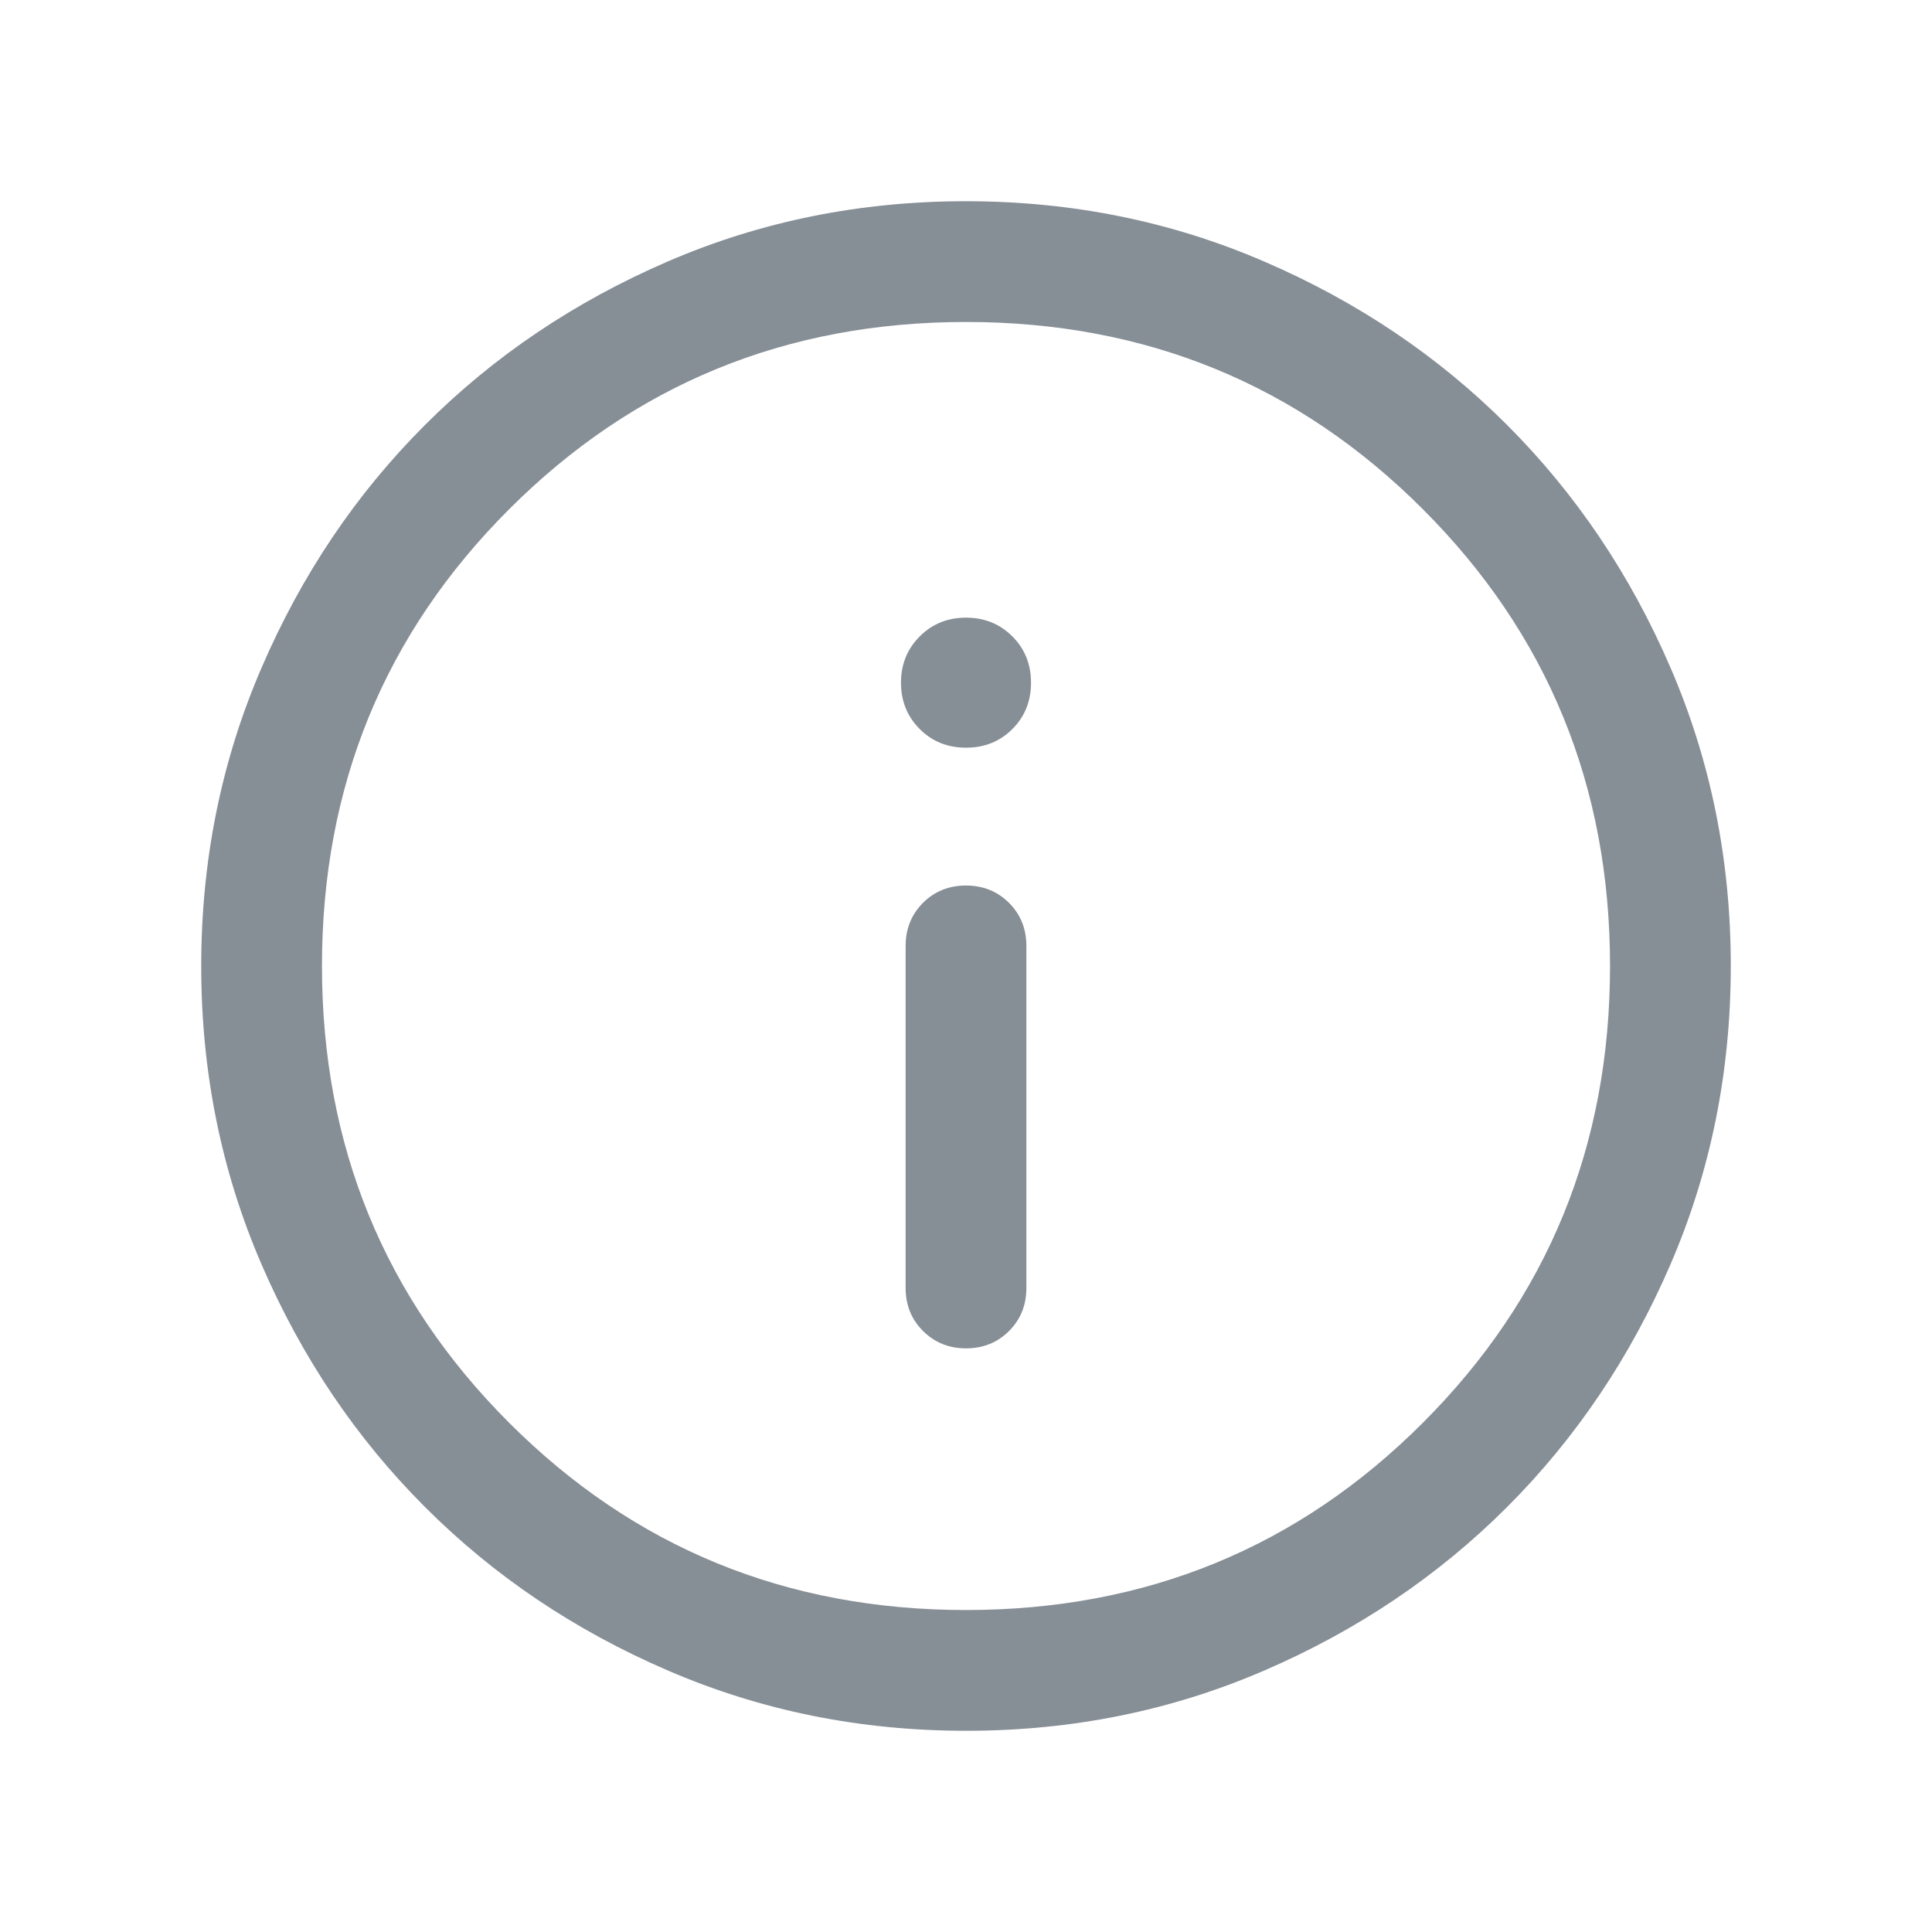<svg width="20" height="20" viewBox="0 0 20 20" fill="none" xmlns="http://www.w3.org/2000/svg">
<path d="M10 13.958C10.178 13.958 10.326 13.898 10.446 13.778C10.565 13.659 10.625 13.51 10.625 13.333V9.792C10.625 9.615 10.565 9.466 10.445 9.346C10.325 9.227 10.177 9.167 10 9.167C9.823 9.167 9.674 9.227 9.555 9.346C9.435 9.466 9.375 9.615 9.375 9.792V13.333C9.375 13.51 9.435 13.659 9.555 13.778C9.675 13.898 9.823 13.958 10 13.958ZM10 7.74C10.191 7.74 10.351 7.676 10.48 7.547C10.609 7.418 10.673 7.258 10.673 7.067C10.673 6.877 10.609 6.717 10.48 6.588C10.351 6.459 10.191 6.394 10 6.394C9.809 6.394 9.65 6.459 9.521 6.588C9.392 6.717 9.327 6.877 9.327 7.067C9.327 7.258 9.392 7.418 9.521 7.547C9.65 7.676 9.809 7.74 10 7.74ZM10.002 17.917C8.907 17.917 7.877 17.709 6.914 17.293C5.95 16.878 5.112 16.314 4.4 15.601C3.687 14.889 3.123 14.051 2.707 13.088C2.291 12.125 2.083 11.096 2.083 10.001C2.083 8.906 2.291 7.877 2.707 6.914C3.122 5.95 3.686 5.112 4.399 4.4C5.111 3.687 5.949 3.123 6.912 2.707C7.875 2.291 8.904 2.083 9.999 2.083C11.094 2.083 12.123 2.291 13.086 2.707C14.05 3.122 14.888 3.686 15.601 4.399C16.313 5.111 16.878 5.949 17.293 6.912C17.709 7.875 17.917 8.904 17.917 9.999C17.917 11.094 17.709 12.123 17.294 13.086C16.878 14.05 16.314 14.888 15.602 15.6C14.889 16.313 14.052 16.877 13.088 17.293C12.125 17.709 11.097 17.917 10.002 17.917ZM10 16.667C11.861 16.667 13.438 16.021 14.729 14.729C16.021 13.438 16.667 11.861 16.667 10C16.667 8.139 16.021 6.562 14.729 5.271C13.438 3.979 11.861 3.333 10 3.333C8.139 3.333 6.563 3.979 5.271 5.271C3.979 6.562 3.333 8.139 3.333 10C3.333 11.861 3.979 13.438 5.271 14.729C6.563 16.021 8.139 16.667 10 16.667Z" fill="#868E96"/>
</svg>
